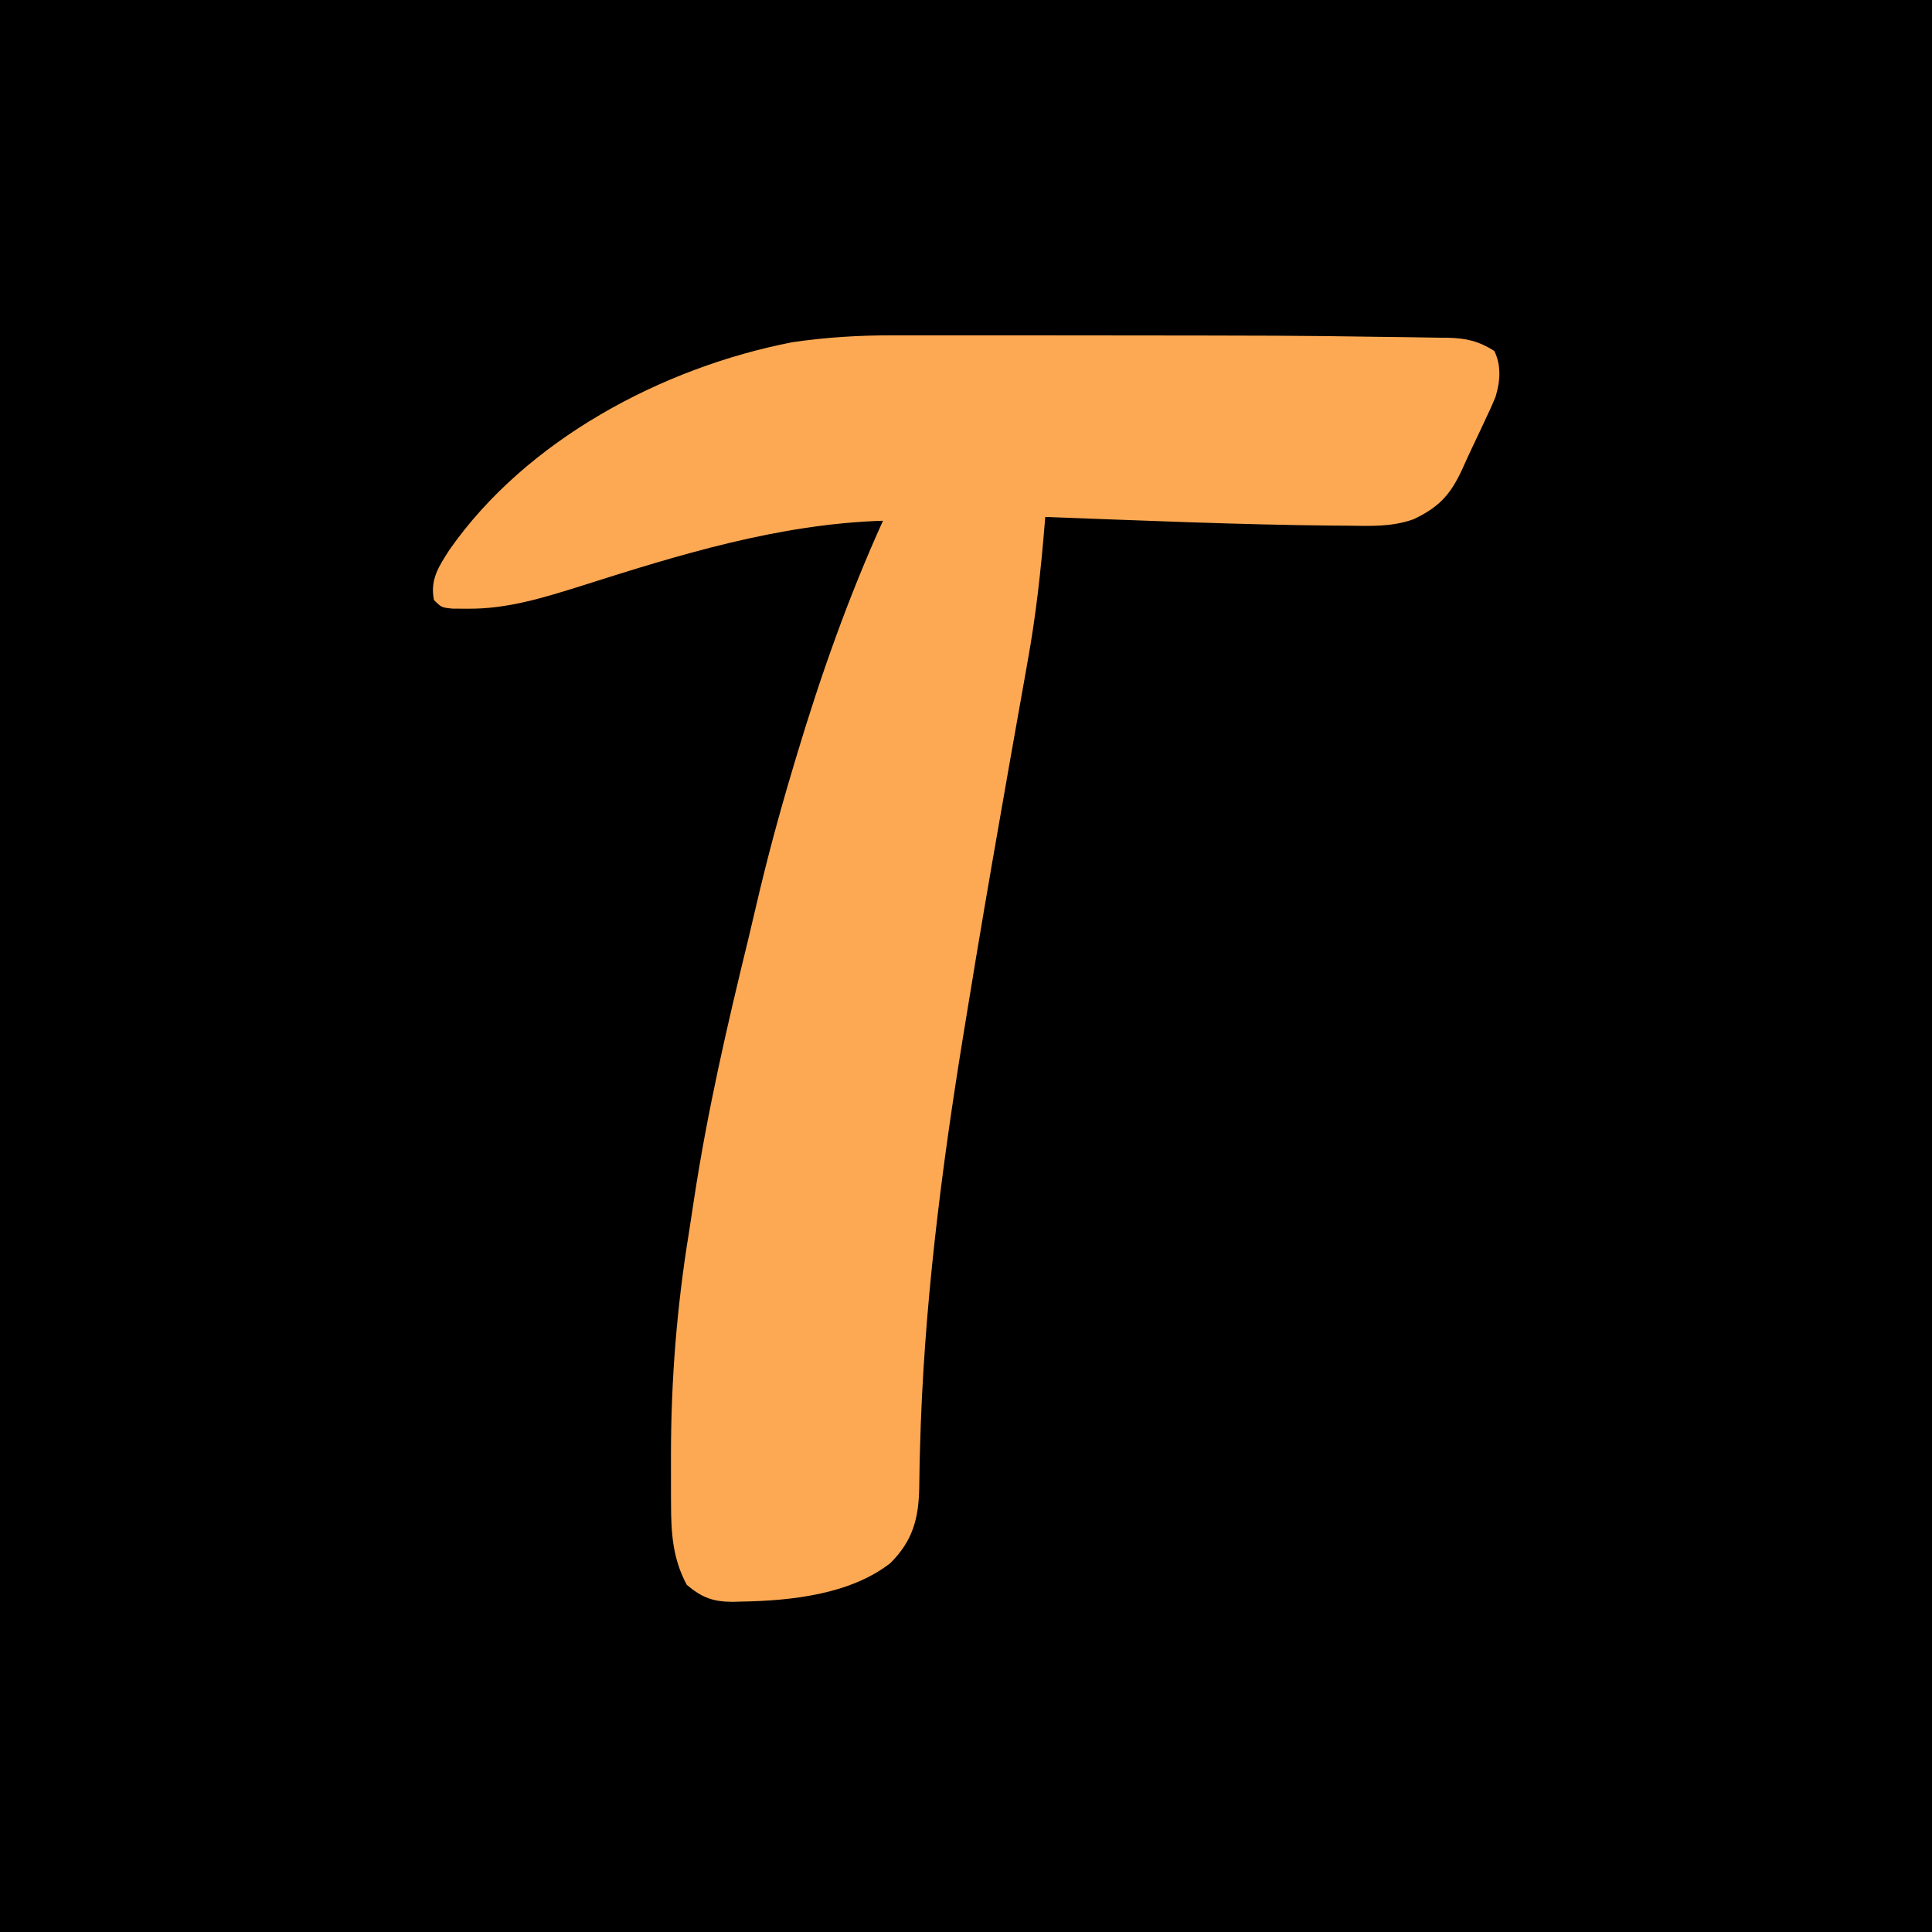 <?xml version="1.0" encoding="UTF-8"?>
<svg version="1.1" xmlns="http://www.w3.org/2000/svg" width="512" height="512">
<path d="M0 0 C168.96 0 337.92 0 512 0 C512 168.96 512 337.92 512 512 C343.04 512 174.08 512 0 512 C0 343.04 0 174.08 0 0 Z " fill="#000000" transform="translate(0,0)"/>
<path d="M0 0 C0.977 -0.002 1.955 -0.003 2.962 -0.005 C6.175 -0.01 9.389 -0.007 12.603 -0.003 C14.883 -0.005 17.164 -0.006 19.445 -0.008 C25.506 -0.011 31.567 -0.007 37.628 0 C41.366 0.004 45.104 0.007 48.843 0.01 C105.892 0.058 105.892 0.058 129.176 0.394 C131.411 0.426 133.647 0.453 135.882 0.475 C138.866 0.508 141.849 0.559 144.833 0.618 C146.072 0.627 146.072 0.627 147.336 0.637 C152.12 0.763 155.468 1.499 159.618 4.129 C161.533 7.958 161.182 12.304 159.945 16.308 C159.01 18.58 157.997 20.791 156.931 23.004 C156.563 23.792 156.196 24.579 155.818 25.39 C155.09 26.943 154.356 28.493 153.614 30.04 C152.777 31.796 151.977 33.568 151.185 35.344 C148.079 42.115 145.083 45.492 138.212 48.739 C132.532 50.774 126.899 50.527 120.931 50.442 C119.621 50.434 118.311 50.425 116.962 50.417 C91.512 50.18 66.051 49.049 40.618 48.129 C40.572 48.71 40.525 49.291 40.477 49.889 C39.472 62.212 38.148 74.339 35.931 86.504 C35.668 87.987 35.406 89.469 35.146 90.952 C34.595 94.073 34.04 97.193 33.48 100.312 C32.152 107.719 30.857 115.131 29.56 122.543 C29.265 124.227 28.97 125.911 28.675 127.595 C25.778 144.113 22.946 160.641 20.257 177.195 C19.864 179.615 19.469 182.035 19.069 184.455 C13.099 220.854 8.336 258.327 7.427 295.223 C7.378 297.004 7.378 297.004 7.328 298.82 C7.274 301.067 7.237 303.314 7.222 305.562 C7.048 313.706 5.424 319.564 -0.444 325.379 C-11.101 333.693 -26.817 335.347 -39.944 335.567 C-40.694 335.589 -41.444 335.611 -42.216 335.634 C-47.359 335.613 -50.332 334.549 -54.382 331.129 C-58.126 324.157 -58.538 317.379 -58.55 309.602 C-58.554 308.785 -58.558 307.967 -58.562 307.125 C-58.572 304.481 -58.572 301.836 -58.569 299.192 C-58.569 298.29 -58.569 297.389 -58.569 296.46 C-58.541 276.626 -56.999 257.357 -53.807 237.783 C-53.355 234.961 -52.931 232.136 -52.511 229.309 C-48.984 205.936 -43.695 182.983 -38.084 160.034 C-37.409 157.24 -36.752 154.442 -36.104 151.641 C-33.256 139.346 -30.002 127.22 -26.382 115.129 C-26.046 114.004 -25.711 112.879 -25.365 111.719 C-18.942 90.28 -11.611 69.519 -2.382 49.129 C-30 50.002 -56.123 58.059 -82.266 66.376 C-92.181 69.497 -102.097 72.585 -112.569 72.442 C-113.821 72.438 -115.073 72.434 -116.362 72.43 C-119.382 72.129 -119.382 72.129 -121.382 70.129 C-122.462 64.728 -120.093 61.233 -117.276 56.84 C-96.943 27.745 -60.93 8.52 -26.382 1.817 C-17.599 0.532 -8.871 -0.02 0 0 Z " fill="#FDA954" transform="translate(236.382,88.871)"/>
</svg>
